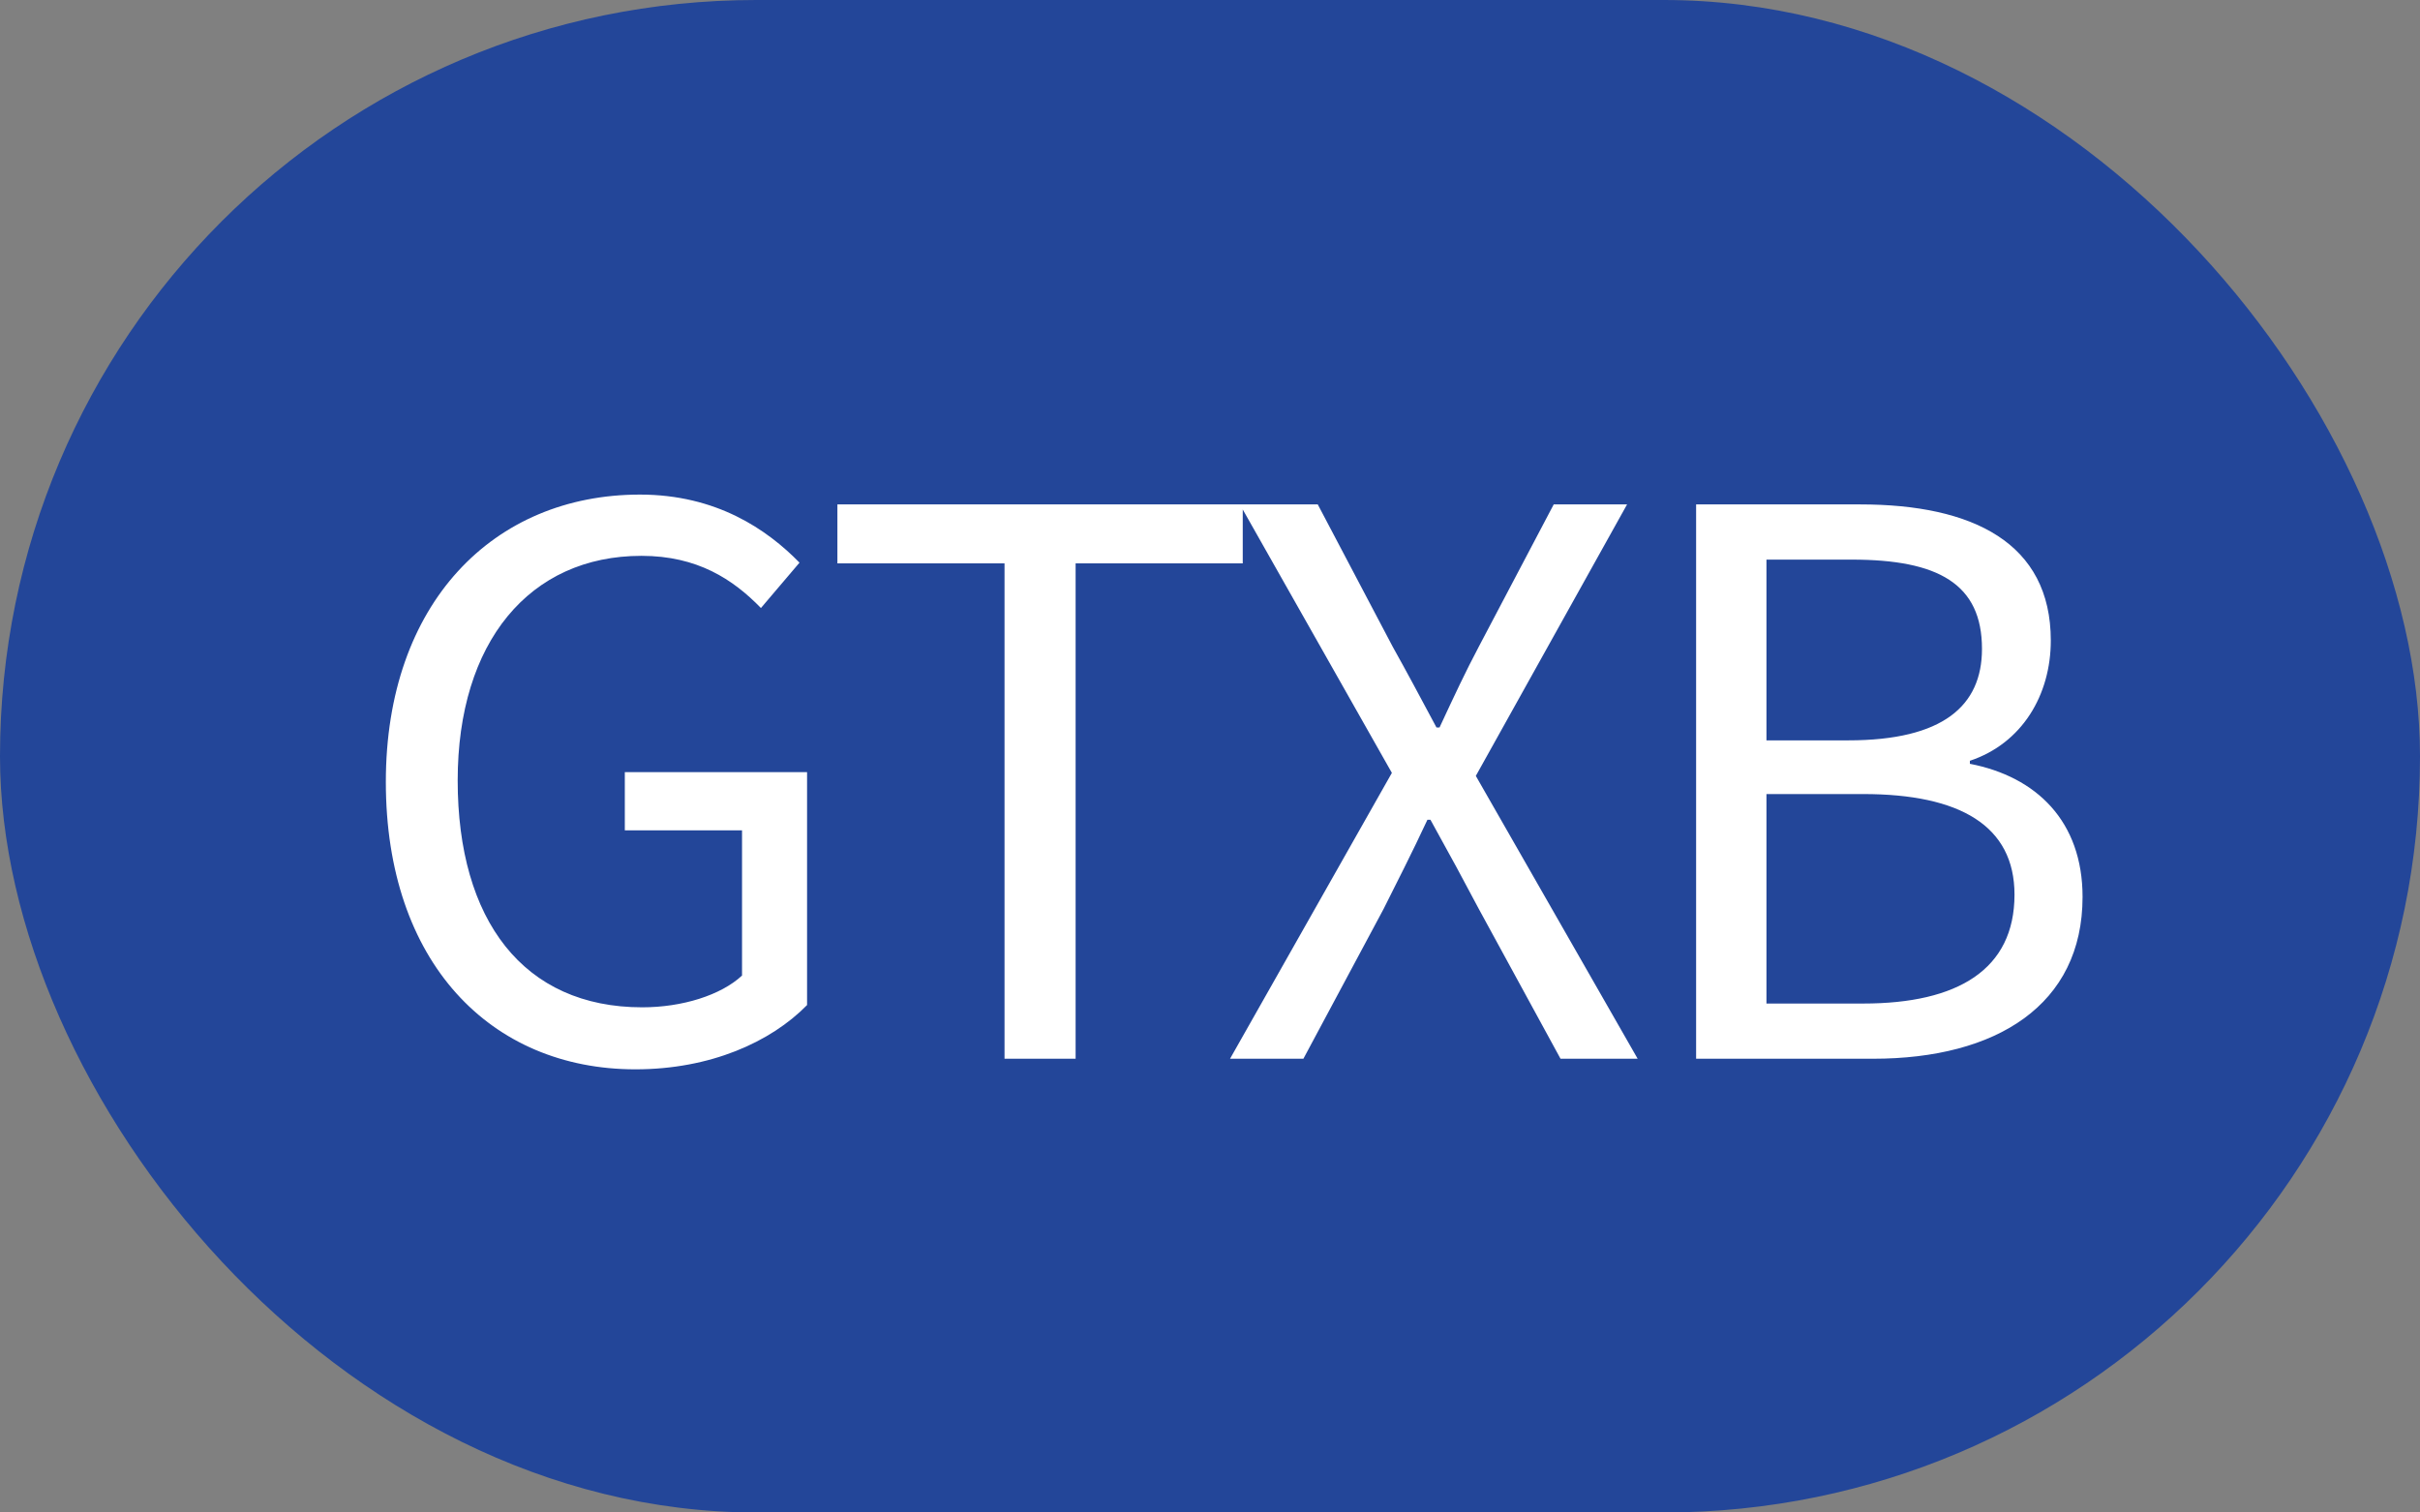 <svg width="32" height="20" viewBox="0 0 32 20" fill="none" xmlns="http://www.w3.org/2000/svg">
<rect x="0" y="0" width="32" height="20" fill="#808080" stroke="none"/>
<rect width="32" height="20" rx="10" fill="#234699"/>
<path d="M8.402 14.14C9.392 14.14 10.192 13.78 10.672 13.29V10.21H8.262V10.98H9.812V12.9C9.532 13.16 9.022 13.32 8.492 13.32C6.922 13.32 6.052 12.17 6.052 10.32C6.052 8.49 7.002 7.35 8.482 7.35C9.222 7.35 9.692 7.66 10.062 8.04L10.572 7.44C10.142 7 9.472 6.54 8.462 6.54C6.522 6.54 5.102 7.98 5.102 10.34C5.102 12.72 6.482 14.14 8.402 14.14ZM13.283 14H14.223V7.45H16.433V6.67H11.073V7.45H13.283V14ZM16.265 14H17.235L18.295 12.02C18.475 11.66 18.665 11.29 18.875 10.84H18.915C19.165 11.29 19.365 11.66 19.555 12.02L20.635 14H21.655L19.515 10.26L21.515 6.67H20.545L19.555 8.55C19.375 8.89 19.235 9.19 19.035 9.62H18.995C18.765 9.19 18.605 8.89 18.415 8.55L17.425 6.67H16.395L18.405 10.22L16.265 14ZM22.428 14H24.768C26.398 14 27.538 13.29 27.538 11.86C27.538 10.86 26.928 10.27 26.048 10.1V10.06C26.738 9.83 27.118 9.19 27.118 8.47C27.118 7.18 26.088 6.67 24.598 6.67H22.428V14ZM23.358 9.79V7.4H24.488C25.628 7.4 26.208 7.72 26.208 8.58C26.208 9.33 25.698 9.79 24.438 9.79H23.358ZM23.358 13.27V10.5H24.638C25.918 10.5 26.638 10.92 26.638 11.83C26.638 12.82 25.888 13.27 24.638 13.27H23.358Z" fill="white"/>
</svg>
